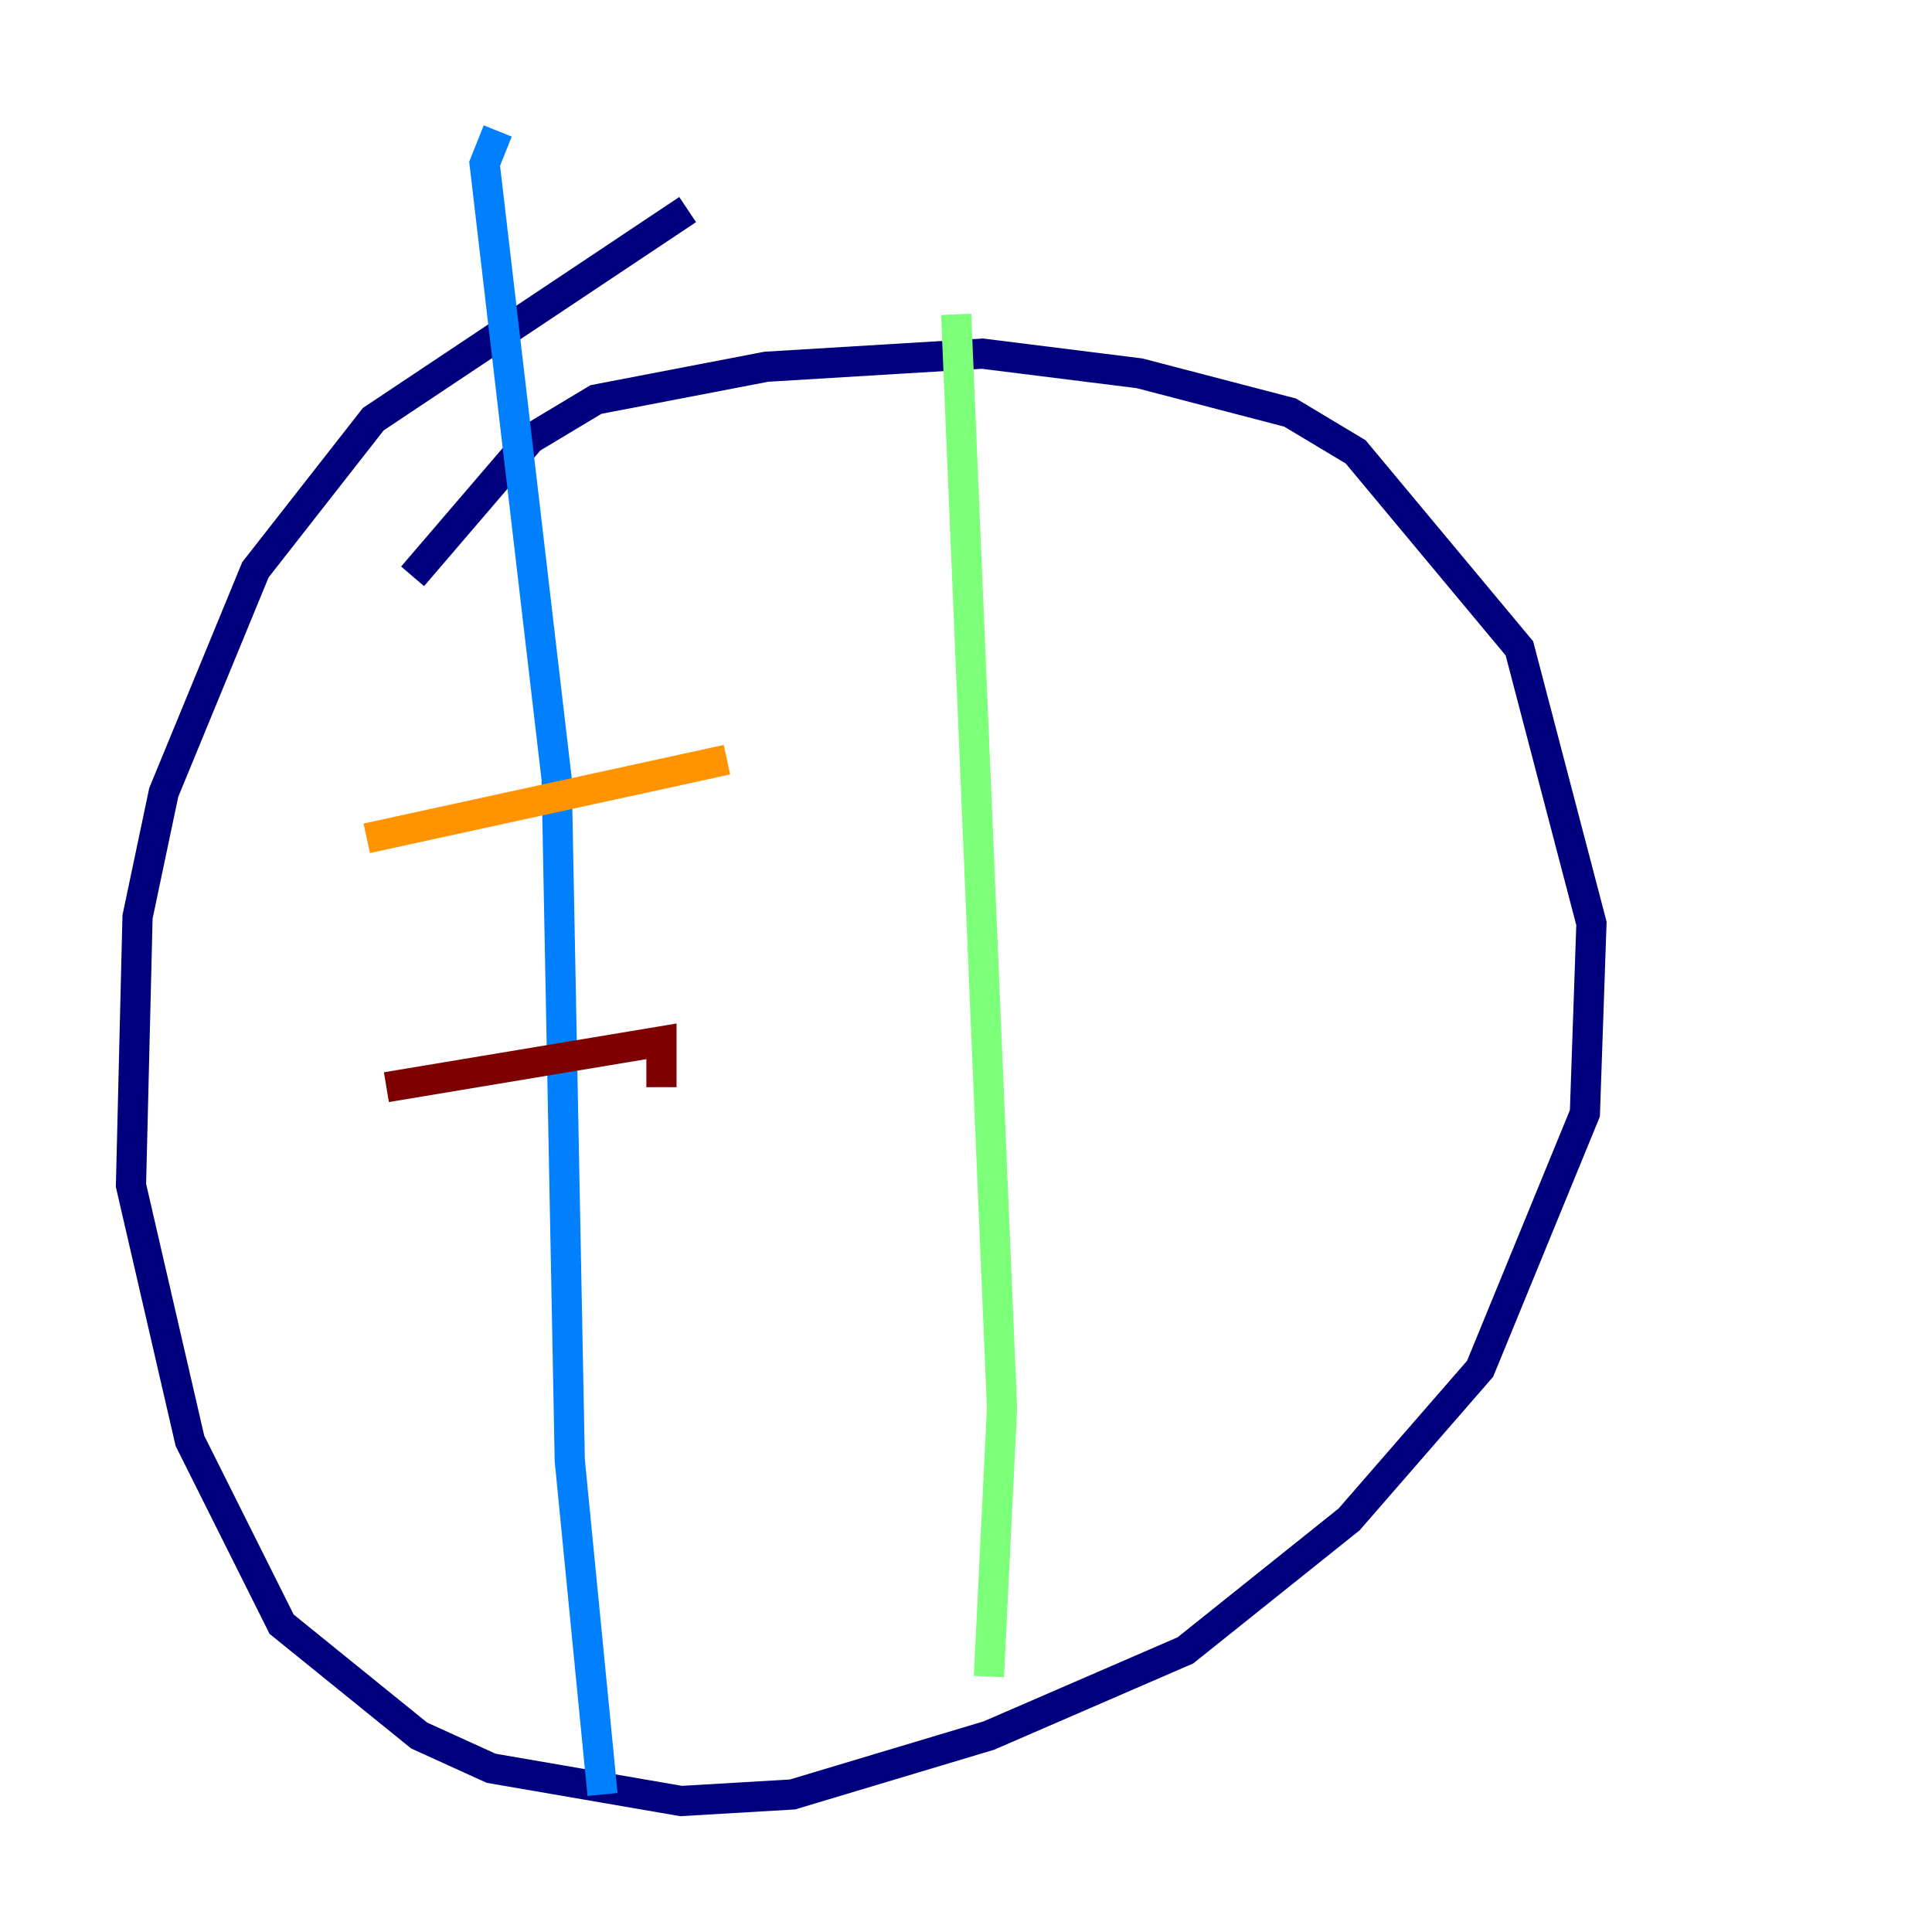<?xml version="1.0" encoding="utf-8" ?>
<svg baseProfile="tiny" height="128" version="1.2" viewBox="0,0,128,128" width="128" xmlns="http://www.w3.org/2000/svg" xmlns:ev="http://www.w3.org/2001/xml-events" xmlns:xlink="http://www.w3.org/1999/xlink"><defs /><polyline fill="none" points="45.559,13.885 24.732,27.77 16.922,37.749 10.848,52.502 9.112,60.746 8.678,78.536 12.583,95.458 18.658,107.607 27.77,114.983 32.542,117.153 45.125,119.322 52.502,118.888 65.519,114.983 78.536,109.342 89.383,100.664 98.061,90.685 105.003,73.763 105.437,61.18 100.664,42.956 89.817,29.939 85.478,27.336 75.498,24.732 65.085,23.43 50.766,24.298 39.485,26.468 35.146,29.071 27.336,38.183" stroke="#00007f" stroke-width="2" /><polyline fill="none" points="32.976,8.678 32.108,10.848 36.881,51.634 37.749,96.759 39.919,118.888" stroke="#0080ff" stroke-width="2" /><polyline fill="none" points="63.349,20.827 66.386,93.288 65.519,111.078" stroke="#7cff79" stroke-width="2" /><polyline fill="none" points="24.298,55.539 48.163,50.332" stroke="#ff9400" stroke-width="2" /><polyline fill="none" points="25.6,72.027 43.824,68.99 43.824,72.027" stroke="#7f0000" stroke-width="2" /></svg>